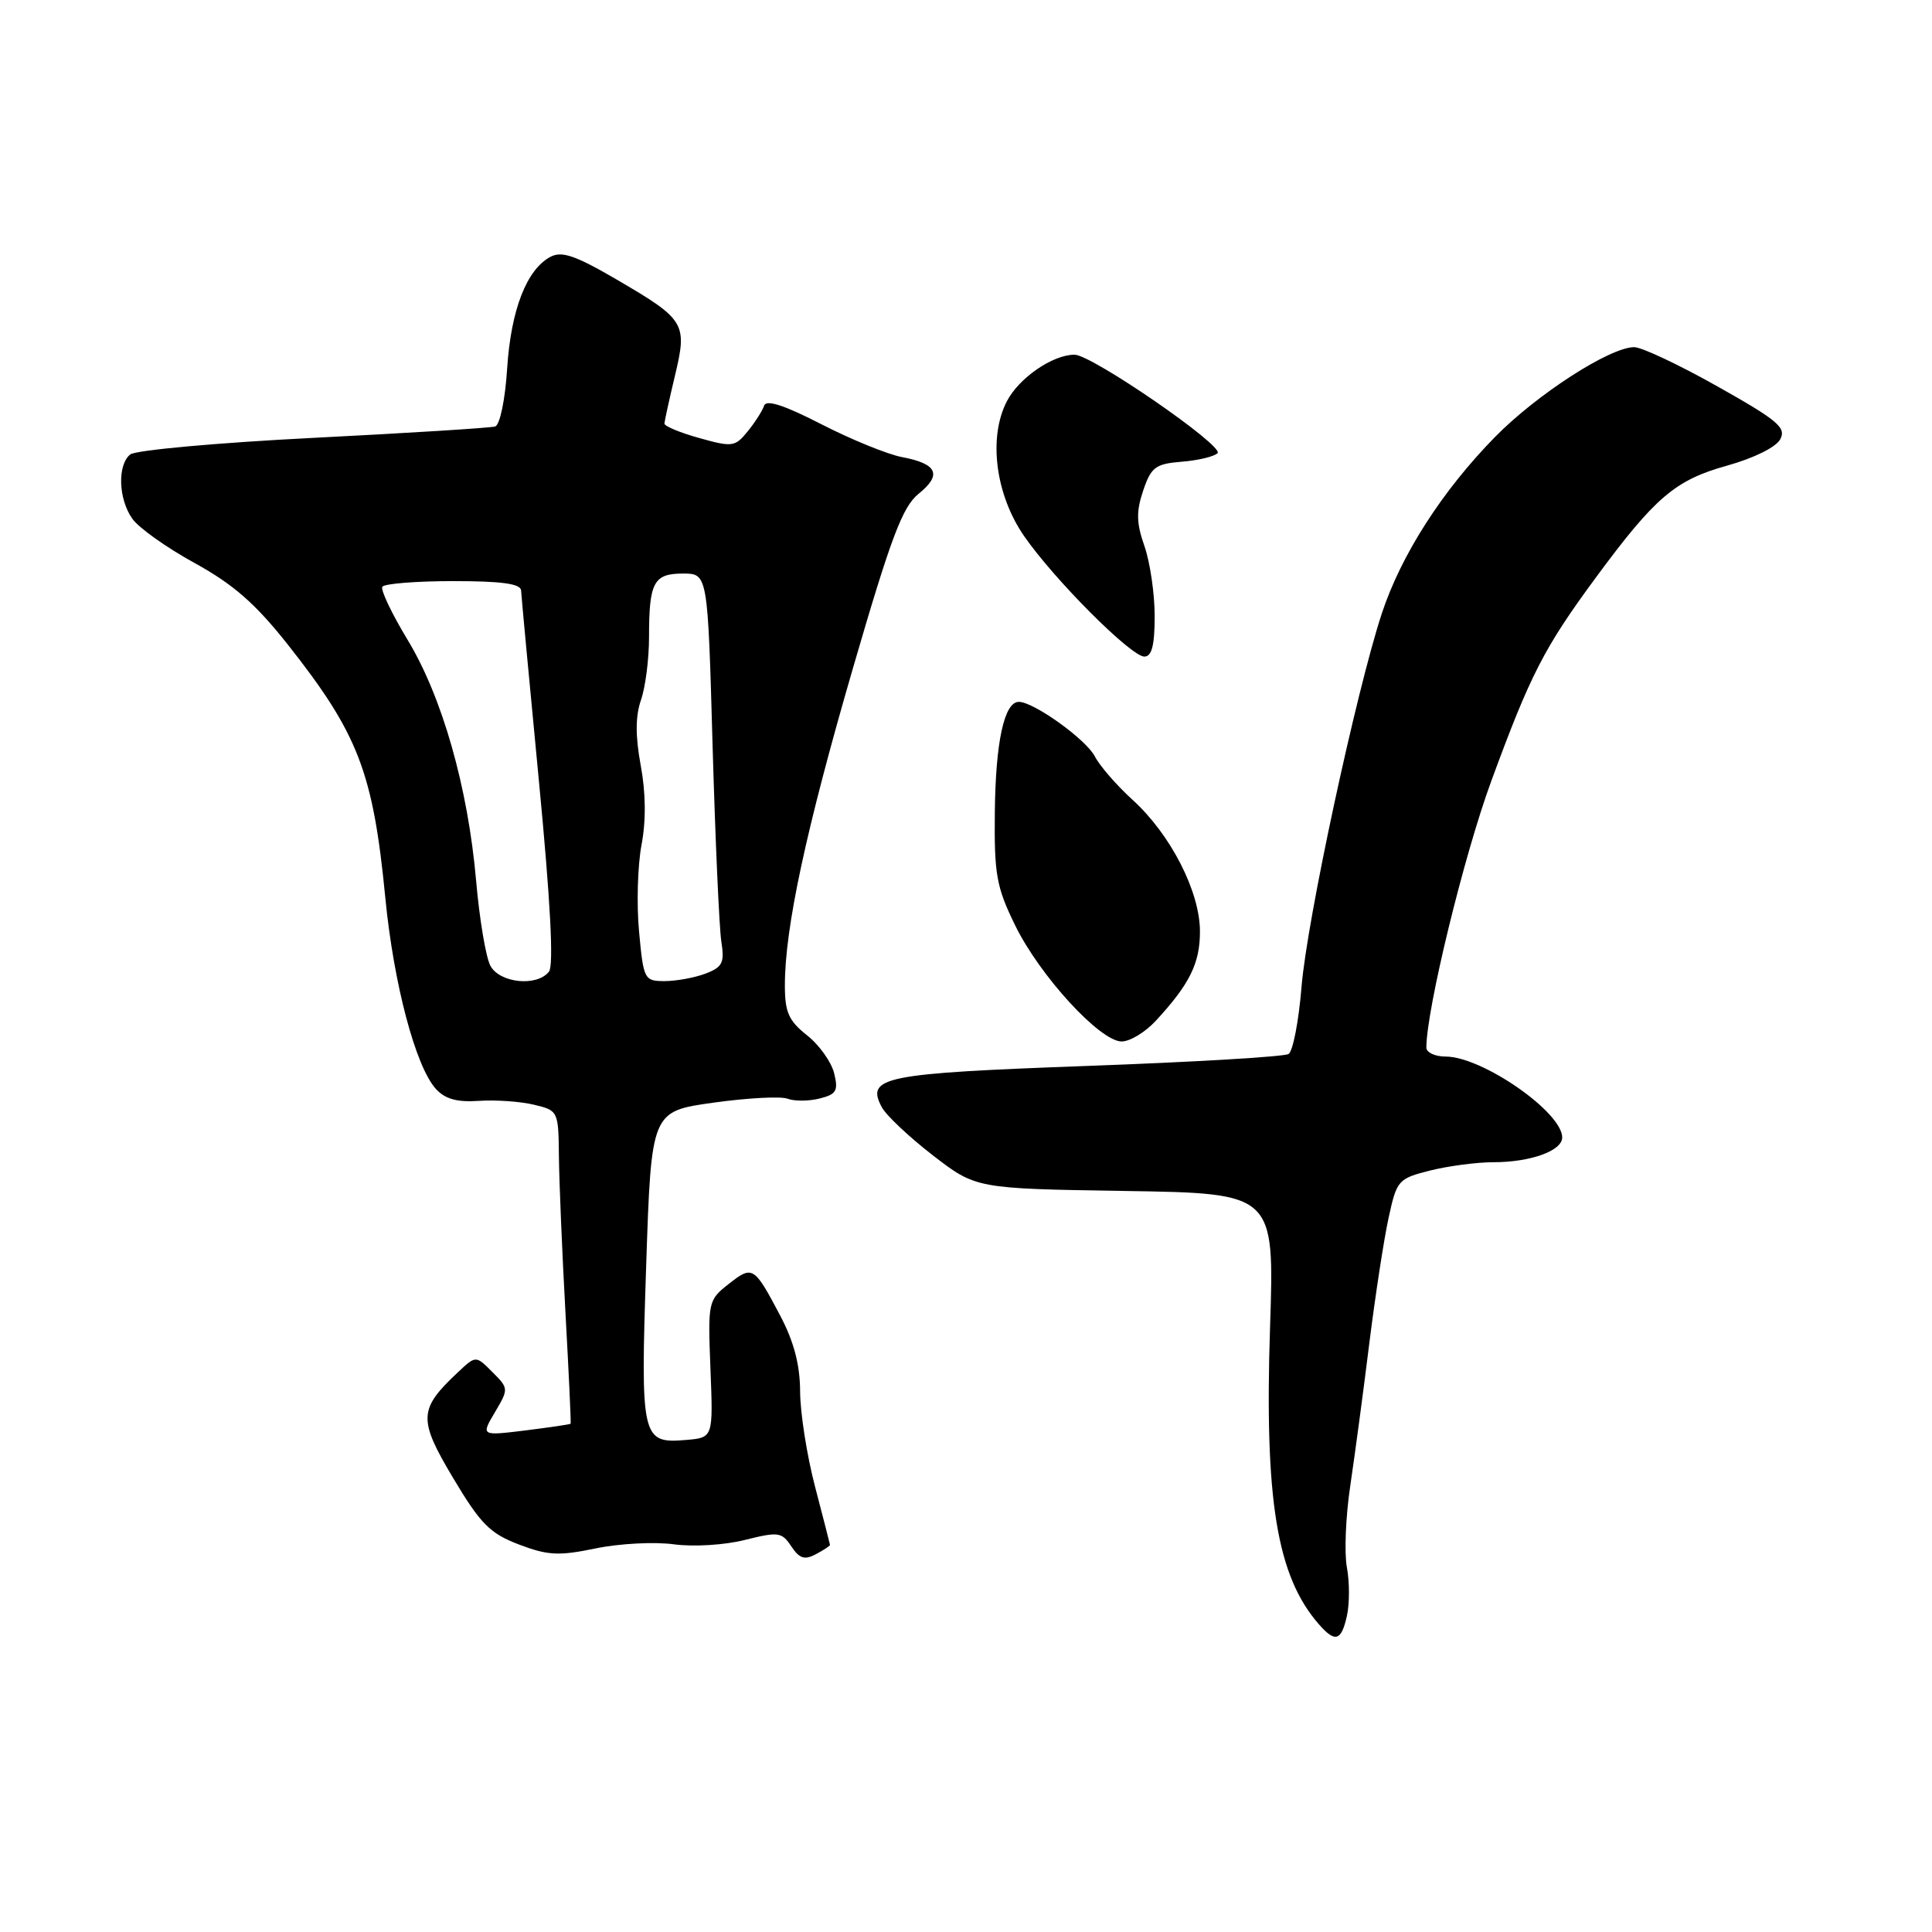 <?xml version="1.0" encoding="UTF-8" standalone="no"?>
<!DOCTYPE svg PUBLIC "-//W3C//DTD SVG 1.1//EN" "http://www.w3.org/Graphics/SVG/1.1/DTD/svg11.dtd" >
<svg xmlns="http://www.w3.org/2000/svg" xmlns:xlink="http://www.w3.org/1999/xlink" version="1.1" viewBox="0 0 256 256">
 <g >
 <path fill="currentColor"
d=" M 178.48 214.08 C 178.83 212.48 178.83 209.60 178.47 207.69 C 178.11 205.78 178.31 200.91 178.92 196.86 C 179.52 192.81 180.66 184.32 181.44 178.00 C 182.23 171.68 183.38 164.18 184.00 161.35 C 185.08 156.38 185.27 156.17 189.50 155.10 C 191.91 154.50 195.68 154.00 197.88 154.00 C 202.80 154.00 207.00 152.49 207.00 150.72 C 207.00 147.36 196.39 140.00 191.55 140.00 C 190.15 140.00 189.00 139.46 189.00 138.81 C 189.00 133.80 193.98 113.34 197.60 103.50 C 202.80 89.33 204.61 85.82 211.48 76.50 C 219.32 65.87 221.98 63.61 228.84 61.70 C 232.36 60.72 235.33 59.26 235.89 58.21 C 236.72 56.66 235.57 55.70 227.59 51.21 C 222.50 48.34 217.53 46.00 216.54 46.00 C 213.33 46.00 203.63 52.26 198.10 57.90 C 191.11 65.02 185.64 73.55 183.09 81.31 C 179.69 91.67 173.17 121.99 172.46 130.76 C 172.09 135.30 171.32 139.30 170.74 139.66 C 170.16 140.02 158.17 140.73 144.10 141.24 C 116.99 142.23 114.69 142.69 116.85 146.72 C 117.43 147.80 120.47 150.66 123.61 153.09 C 129.33 157.50 129.33 157.50 149.10 157.81 C 168.87 158.12 168.87 158.12 168.29 175.81 C 167.53 198.79 169.19 208.88 174.78 215.25 C 176.93 217.70 177.74 217.44 178.48 214.08 Z  M 109.98 204.71 C 109.97 204.60 109.08 201.12 108.00 197.00 C 106.92 192.88 106.03 187.20 106.02 184.40 C 106.01 180.87 105.20 177.79 103.42 174.40 C 99.91 167.75 99.73 167.64 96.56 170.13 C 93.83 172.28 93.79 172.47 94.14 181.41 C 94.50 190.50 94.50 190.50 90.91 190.80 C 85.01 191.30 84.86 190.67 85.62 167.74 C 86.30 147.26 86.30 147.26 94.52 146.11 C 99.04 145.48 103.47 145.24 104.37 145.59 C 105.27 145.93 107.17 145.92 108.60 145.56 C 110.83 145.00 111.10 144.54 110.53 142.21 C 110.16 140.72 108.55 138.45 106.93 137.18 C 104.50 135.25 104.00 134.12 104.00 130.56 C 104.00 122.97 106.78 110.01 113.03 88.50 C 118.07 71.16 119.59 67.14 121.73 65.42 C 124.86 62.90 124.20 61.45 119.53 60.57 C 117.62 60.21 112.81 58.25 108.85 56.22 C 103.93 53.69 101.53 52.91 101.25 53.75 C 101.03 54.42 100.05 55.96 99.07 57.16 C 97.40 59.22 97.04 59.27 92.65 58.04 C 90.09 57.33 88.02 56.46 88.04 56.12 C 88.06 55.78 88.68 52.94 89.43 49.80 C 91.10 42.82 90.82 42.36 81.66 37.01 C 76.22 33.84 74.43 33.23 72.92 34.04 C 69.77 35.73 67.70 41.08 67.20 48.83 C 66.94 52.95 66.24 56.32 65.61 56.51 C 65.00 56.70 54.15 57.38 41.50 58.02 C 28.85 58.66 17.94 59.65 17.25 60.22 C 15.54 61.63 15.68 66.10 17.53 68.73 C 18.36 69.93 22.08 72.57 25.78 74.60 C 30.91 77.42 33.83 79.97 38.12 85.39 C 47.48 97.24 49.44 102.33 51.06 119.00 C 52.17 130.37 55.06 141.30 57.75 144.28 C 58.97 145.63 60.56 146.07 63.47 145.87 C 65.69 145.72 68.96 145.95 70.75 146.38 C 73.97 147.15 74.00 147.21 74.06 153.33 C 74.10 156.72 74.49 166.03 74.93 174.00 C 75.37 181.97 75.68 188.57 75.61 188.65 C 75.55 188.74 72.85 189.13 69.62 189.54 C 63.73 190.26 63.73 190.26 65.58 187.13 C 67.41 184.03 67.41 183.97 65.24 181.80 C 63.05 179.60 63.05 179.60 60.68 181.83 C 55.45 186.74 55.39 188.04 60.04 195.84 C 63.67 201.93 64.92 203.19 68.75 204.65 C 72.59 206.11 74.03 206.19 78.94 205.17 C 82.09 204.52 86.74 204.28 89.29 204.63 C 91.88 204.98 96.02 204.73 98.70 204.05 C 103.14 202.94 103.59 203.00 104.85 204.90 C 105.93 206.52 106.61 206.74 108.11 205.94 C 109.15 205.39 109.99 204.83 109.98 204.71 Z  M 153.16 135.25 C 157.65 130.38 159.00 127.64 159.00 123.43 C 159.00 118.16 155.13 110.59 150.09 106.00 C 147.97 104.08 145.72 101.48 145.08 100.24 C 143.92 97.98 136.98 93.00 135.00 93.00 C 133.07 93.00 131.92 98.28 131.82 107.62 C 131.73 115.87 132.03 117.54 134.51 122.61 C 137.78 129.30 145.76 138.00 148.63 138.00 C 149.73 138.00 151.77 136.76 153.16 135.25 Z  M 153.00 81.63 C 153.00 78.67 152.39 74.51 151.65 72.38 C 150.57 69.30 150.54 67.78 151.48 65.00 C 152.53 61.89 153.11 61.46 156.58 61.18 C 158.74 61.01 160.87 60.50 161.33 60.05 C 162.27 59.13 144.67 47.00 142.38 47.00 C 139.48 47.00 135.01 50.08 133.41 53.18 C 130.93 57.98 131.90 65.55 135.71 71.05 C 139.71 76.82 149.87 87.00 151.63 87.00 C 152.62 87.00 153.00 85.51 153.00 81.63 Z  M 64.98 127.97 C 64.38 126.85 63.53 121.79 63.09 116.72 C 62.01 104.36 58.60 92.34 53.99 84.75 C 51.91 81.31 50.41 78.16 50.66 77.75 C 50.91 77.34 55.14 77.00 60.06 77.00 C 66.52 77.00 69.01 77.35 69.05 78.25 C 69.08 78.94 70.14 90.30 71.41 103.50 C 72.94 119.44 73.39 127.92 72.74 128.75 C 71.15 130.77 66.22 130.27 64.98 127.97 Z  M 84.68 123.46 C 84.34 119.86 84.49 114.70 85.00 111.98 C 85.61 108.78 85.58 105.07 84.90 101.43 C 84.18 97.51 84.19 94.91 84.93 92.76 C 85.52 91.08 86.00 87.33 86.00 84.43 C 86.00 77.15 86.61 76.00 90.50 76.00 C 93.78 76.00 93.78 76.00 94.42 98.75 C 94.78 111.26 95.30 122.97 95.58 124.76 C 96.02 127.57 95.74 128.15 93.48 129.01 C 92.05 129.55 89.61 130.00 88.08 130.00 C 85.37 130.00 85.27 129.80 84.68 123.46 Z "/>
</g>
</svg>